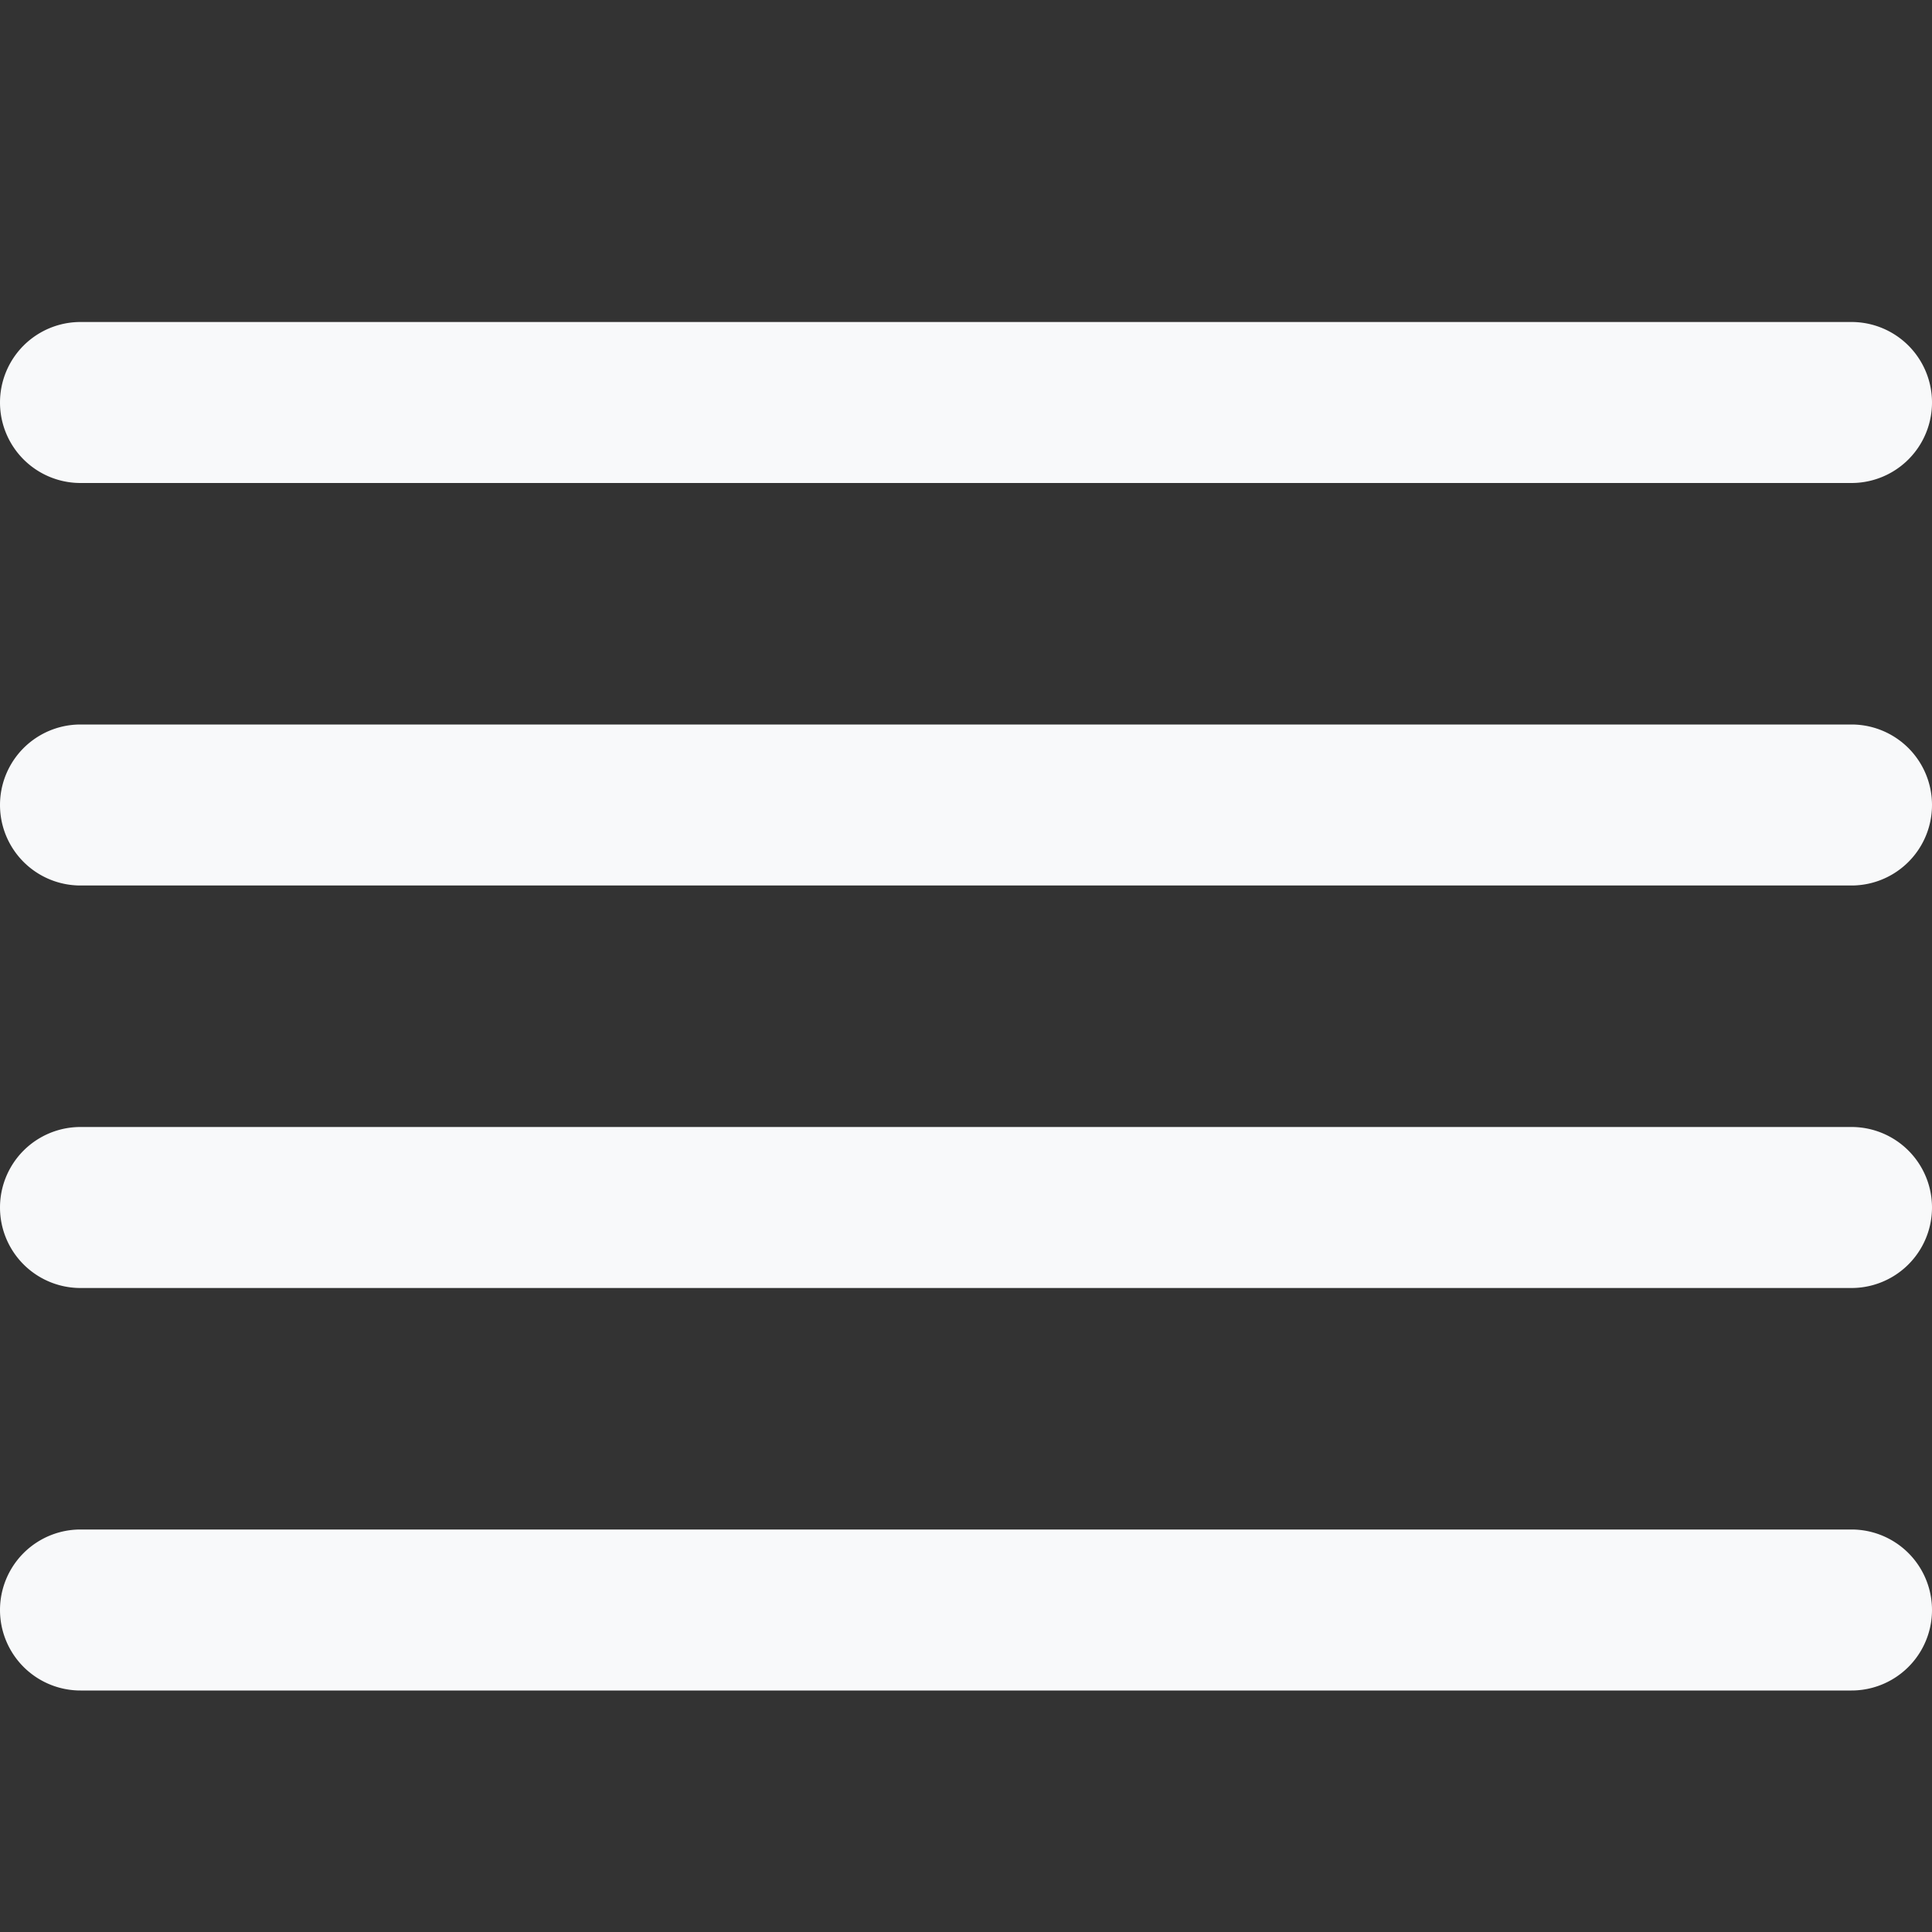 <svg xmlns="http://www.w3.org/2000/svg" id="Filled" viewBox="0 0 24 24" width="300" height="300" version="1.1" xmlns:xlink="http://www.w3.org/1999/xlink" xmlns:svgjs="http://svgjs.dev/svgjs"><rect x="0" y="0" width="24" height="24" fill="#333333" stroke="none"/><g transform="matrix(1,0,0,1,0,0)"><path d="M1,6H23a1,1,0,0,0,0-2H1A1,1,0,0,0,1,6Z" fill="#f8f9faff" data-original-color="#000000ff" stroke="none"/><path d="M23,9H1a1,1,0,0,0,0,2H23a1,1,0,0,0,0-2Z" fill="#f8f9faff" data-original-color="#000000ff" stroke="none"/><path d="M23,19H1a1,1,0,0,0,0,2H23a1,1,0,0,0,0-2Z" fill="#f8f9faff" data-original-color="#000000ff" stroke="none"/><path d="M23,14H1a1,1,0,0,0,0,2H23a1,1,0,0,0,0-2Z" fill="#f8f9faff" data-original-color="#000000ff" stroke="none"/></g></svg>